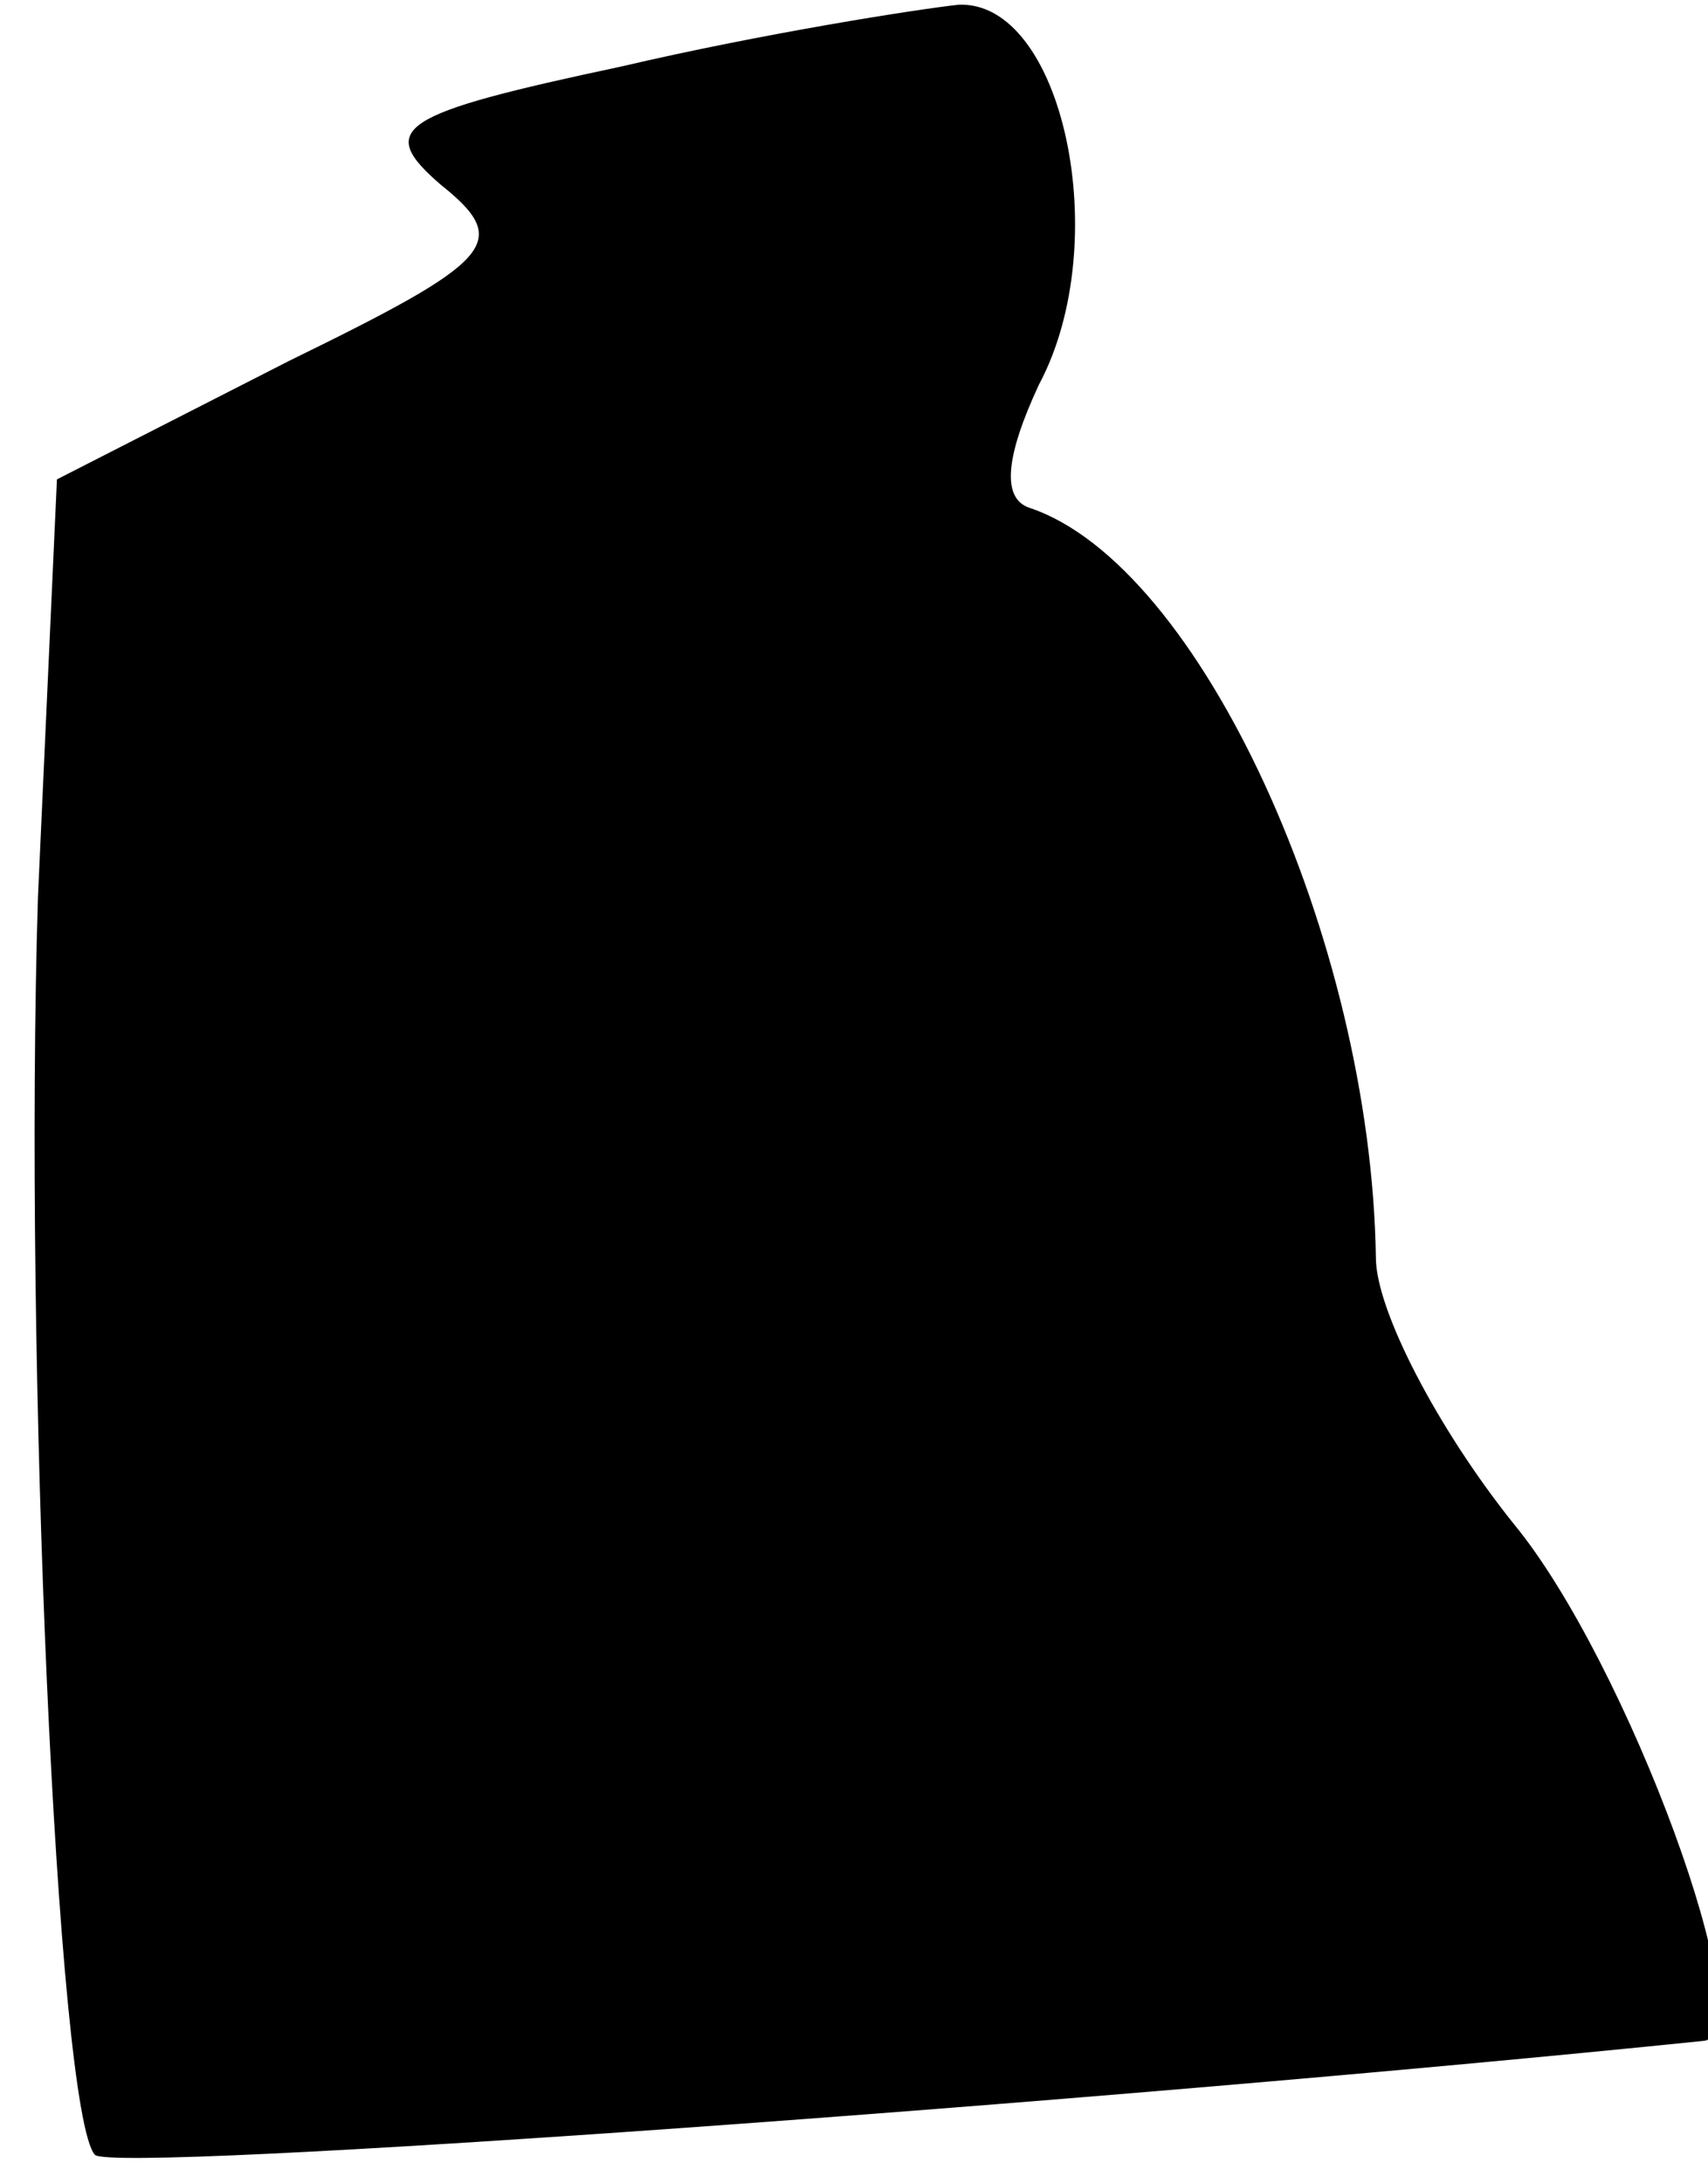 <?xml version="1.0" standalone="no"?>
<!DOCTYPE svg PUBLIC "-//W3C//DTD SVG 20010904//EN"
 "http://www.w3.org/TR/2001/REC-SVG-20010904/DTD/svg10.dtd">
<svg version="1.0" xmlns="http://www.w3.org/2000/svg"
 width="36pt" height="46pt" viewBox="0 0 36 46"
 preserveAspectRatio="xMidYMid meet">
<g transform="translate(0,46) scale(0.1,-0.1)"
fill="#000000" stroke="none">
<path fill="#000000" stroke="none" d="M131 446 c-47 -10 -52 -13 -38 -25 15
-12 11 -16 -32 -37 l-49 -25 -4 -88 c-3 -96 4 -256 12 -265 4 -4 212 11 339
24 13 1 -16 80 -40 109 -16 20 -29 45 -29 56 -1 67 -37 146 -73 158 -6 2 -5
11 2 26 16 30 5 81 -17 80 -9 -1 -41 -6 -71 -13z"/>
</g>
</svg>
